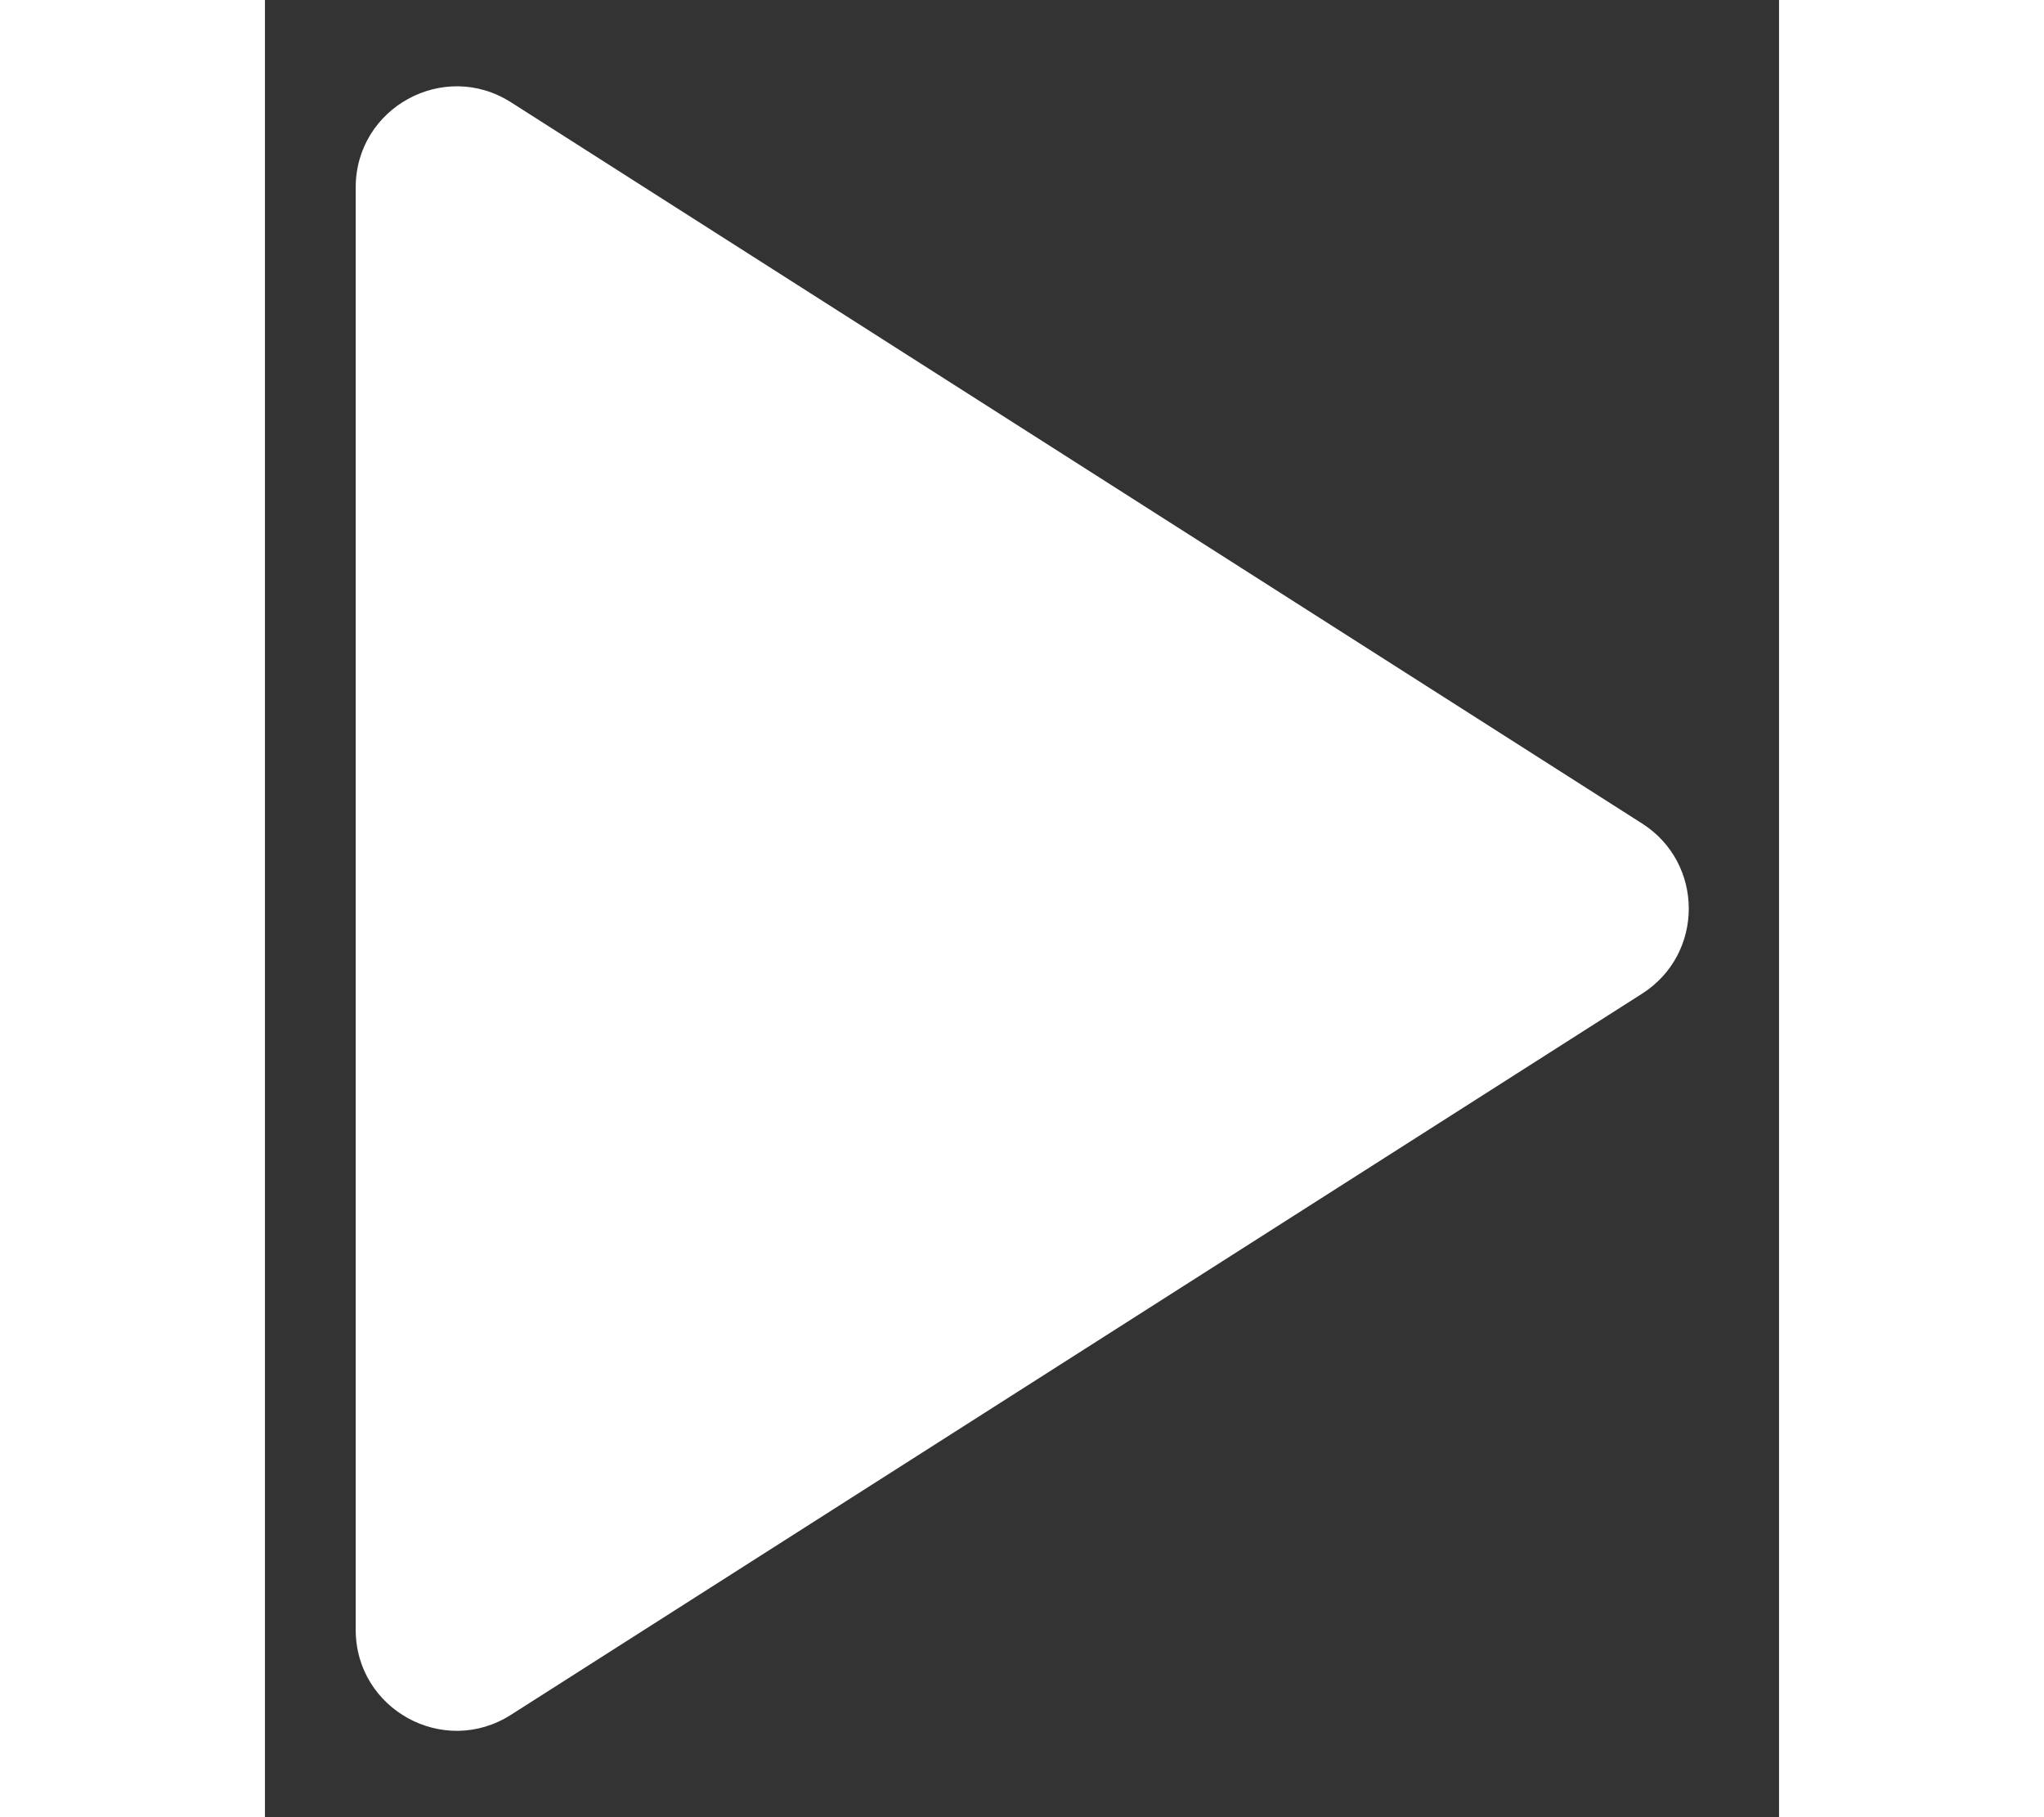 <svg width="18" height="16" viewBox="0 0 15 18" xmlns="http://www.w3.org/2000/svg" role="none"><rect x="0" y="0" width="15" height="18" fill="#333333" stroke="none"/><path d="M2.437 16.986C1.771 17.411 0.899 16.933 0.899 16.143V1.857C0.899 1.067 1.771 0.589 2.437 1.013L13.643 8.157C14.26 8.55 14.26 9.45 13.643 9.843L2.437 16.986Z" fill="white"></path></svg>